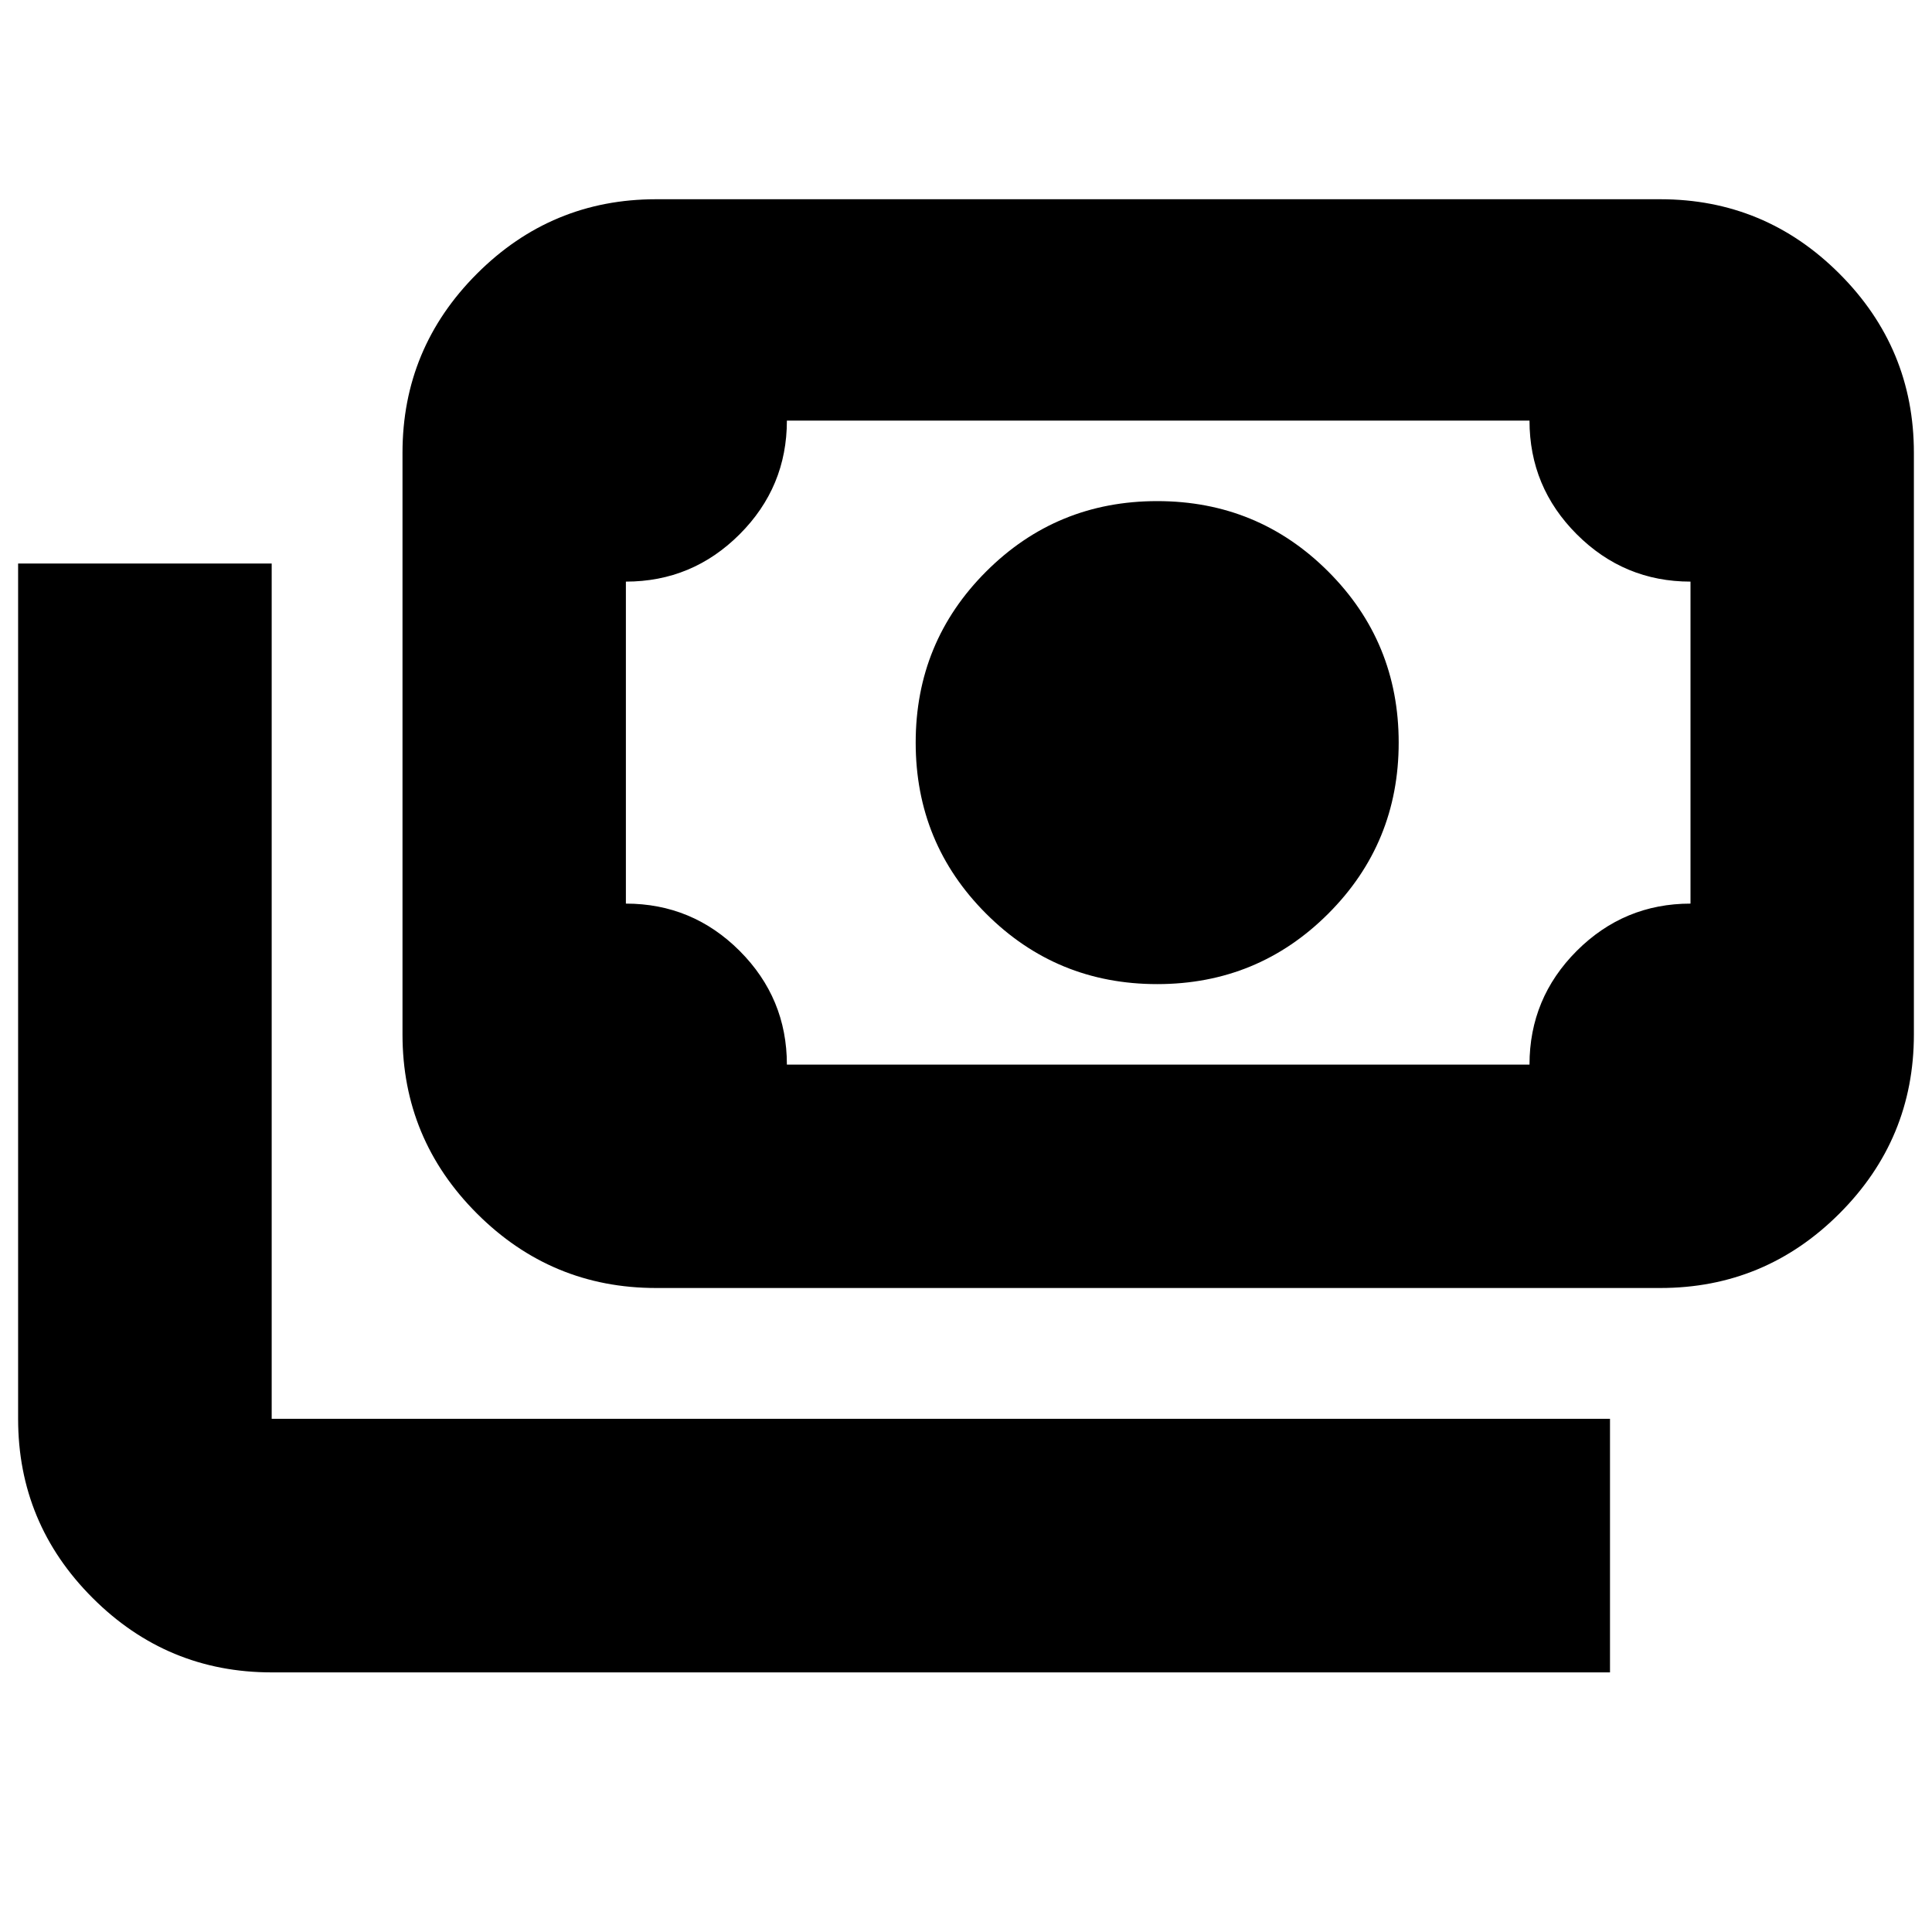 <svg xmlns="http://www.w3.org/2000/svg" height="24" width="24"><path d="M14.375 12.225Q13.125 12.225 12.25 11.35Q11.375 10.475 11.375 9.225Q11.375 7.975 12.25 7.1Q13.125 6.225 14.375 6.225Q15.625 6.225 16.5 7.1Q17.375 7.975 17.375 9.225Q17.375 10.475 16.5 11.35Q15.625 12.225 14.375 12.225ZM8.15 16Q6.85 16 5.925 15.075Q5 14.15 5 12.85V5.625Q5 4.325 5.925 3.4Q6.85 2.475 8.15 2.475H20.625Q21.925 2.475 22.85 3.4Q23.775 4.325 23.775 5.625V12.85Q23.775 14.15 22.85 15.075Q21.925 16 20.625 16ZM9.775 13.225H19Q19 12.4 19.587 11.812Q20.175 11.225 21 11.225V7.225Q20.175 7.225 19.587 6.637Q19 6.05 19 5.225H9.775Q9.775 6.05 9.188 6.637Q8.6 7.225 7.775 7.225V11.225Q8.6 11.225 9.188 11.812Q9.775 12.4 9.775 13.225ZM20 20.775H3.375Q2.075 20.775 1.15 19.85Q0.225 18.925 0.225 17.625V7H3.375V17.625Q3.375 17.625 3.375 17.625Q3.375 17.625 3.375 17.625H20ZM7.775 13.225Q7.775 13.225 7.775 13.225Q7.775 13.225 7.775 13.225V5.225Q7.775 5.225 7.775 5.225Q7.775 5.225 7.775 5.225Q7.775 5.225 7.775 5.225Q7.775 5.225 7.775 5.225V13.225Q7.775 13.225 7.775 13.225Q7.775 13.225 7.775 13.225Z"/></svg>